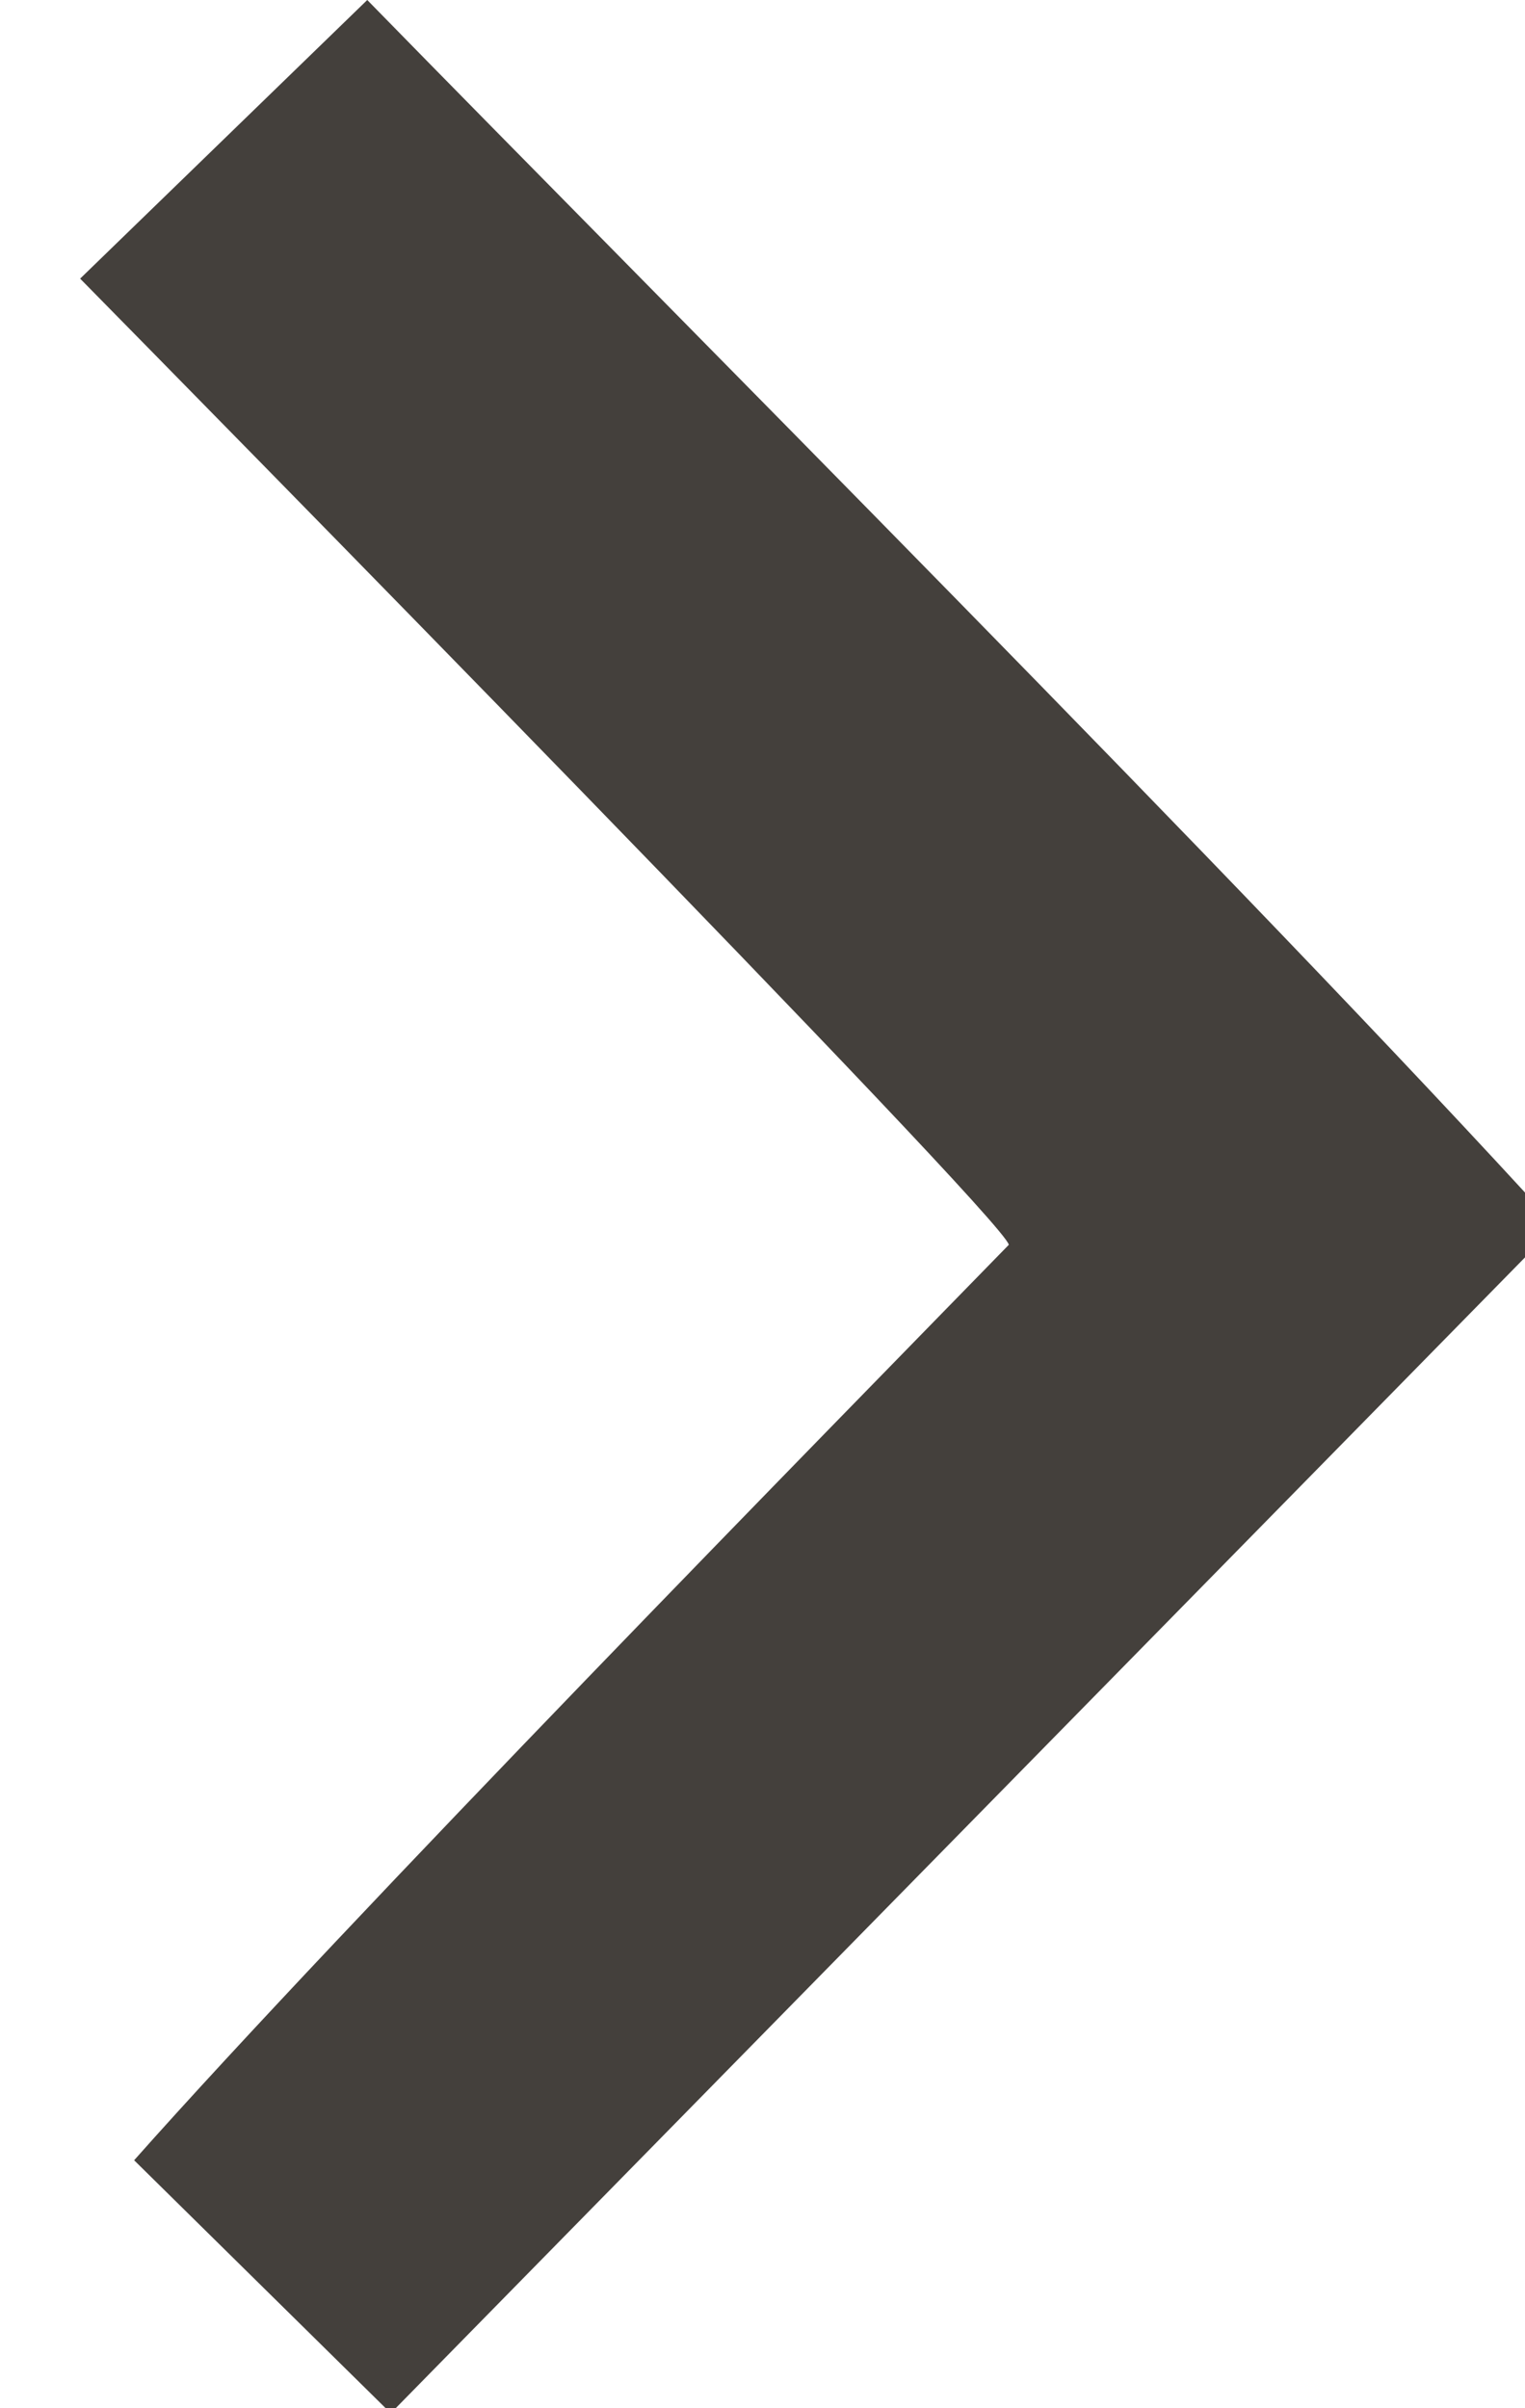 <?xml version="1.0" encoding="utf-8"?>
<!-- Generator: Adobe Illustrator 15.0.0, SVG Export Plug-In . SVG Version: 6.00 Build 0)  -->
<!DOCTYPE svg PUBLIC "-//W3C//DTD SVG 1.1//EN" "http://www.w3.org/Graphics/SVG/1.1/DTD/svg11.dtd">
<svg version="1.1" id="图层_1" xmlns="http://www.w3.org/2000/svg" xmlns:xlink="http://www.w3.org/1999/xlink" x="0px" y="0px"
	 width="19px" height="30px" viewBox="0 0 19 30" enable-background="new 0 0 19 30" xml:space="preserve">
<g>
	<g transform="scale(0.195, 0.195)">
		<path fill="#44403C" d="M99.4,78.327C79.76,56.772,42.525,19.505,23.465,0L5.12,17.8c6.25,6.352,59.065,60.052,59.335,61.722
			C53.695,90.56,21.96,122.91,8.57,138.005l16.397,16.16L99.4,78.327L99.4,78.327z"/>
	</g>
</g>
</svg>

